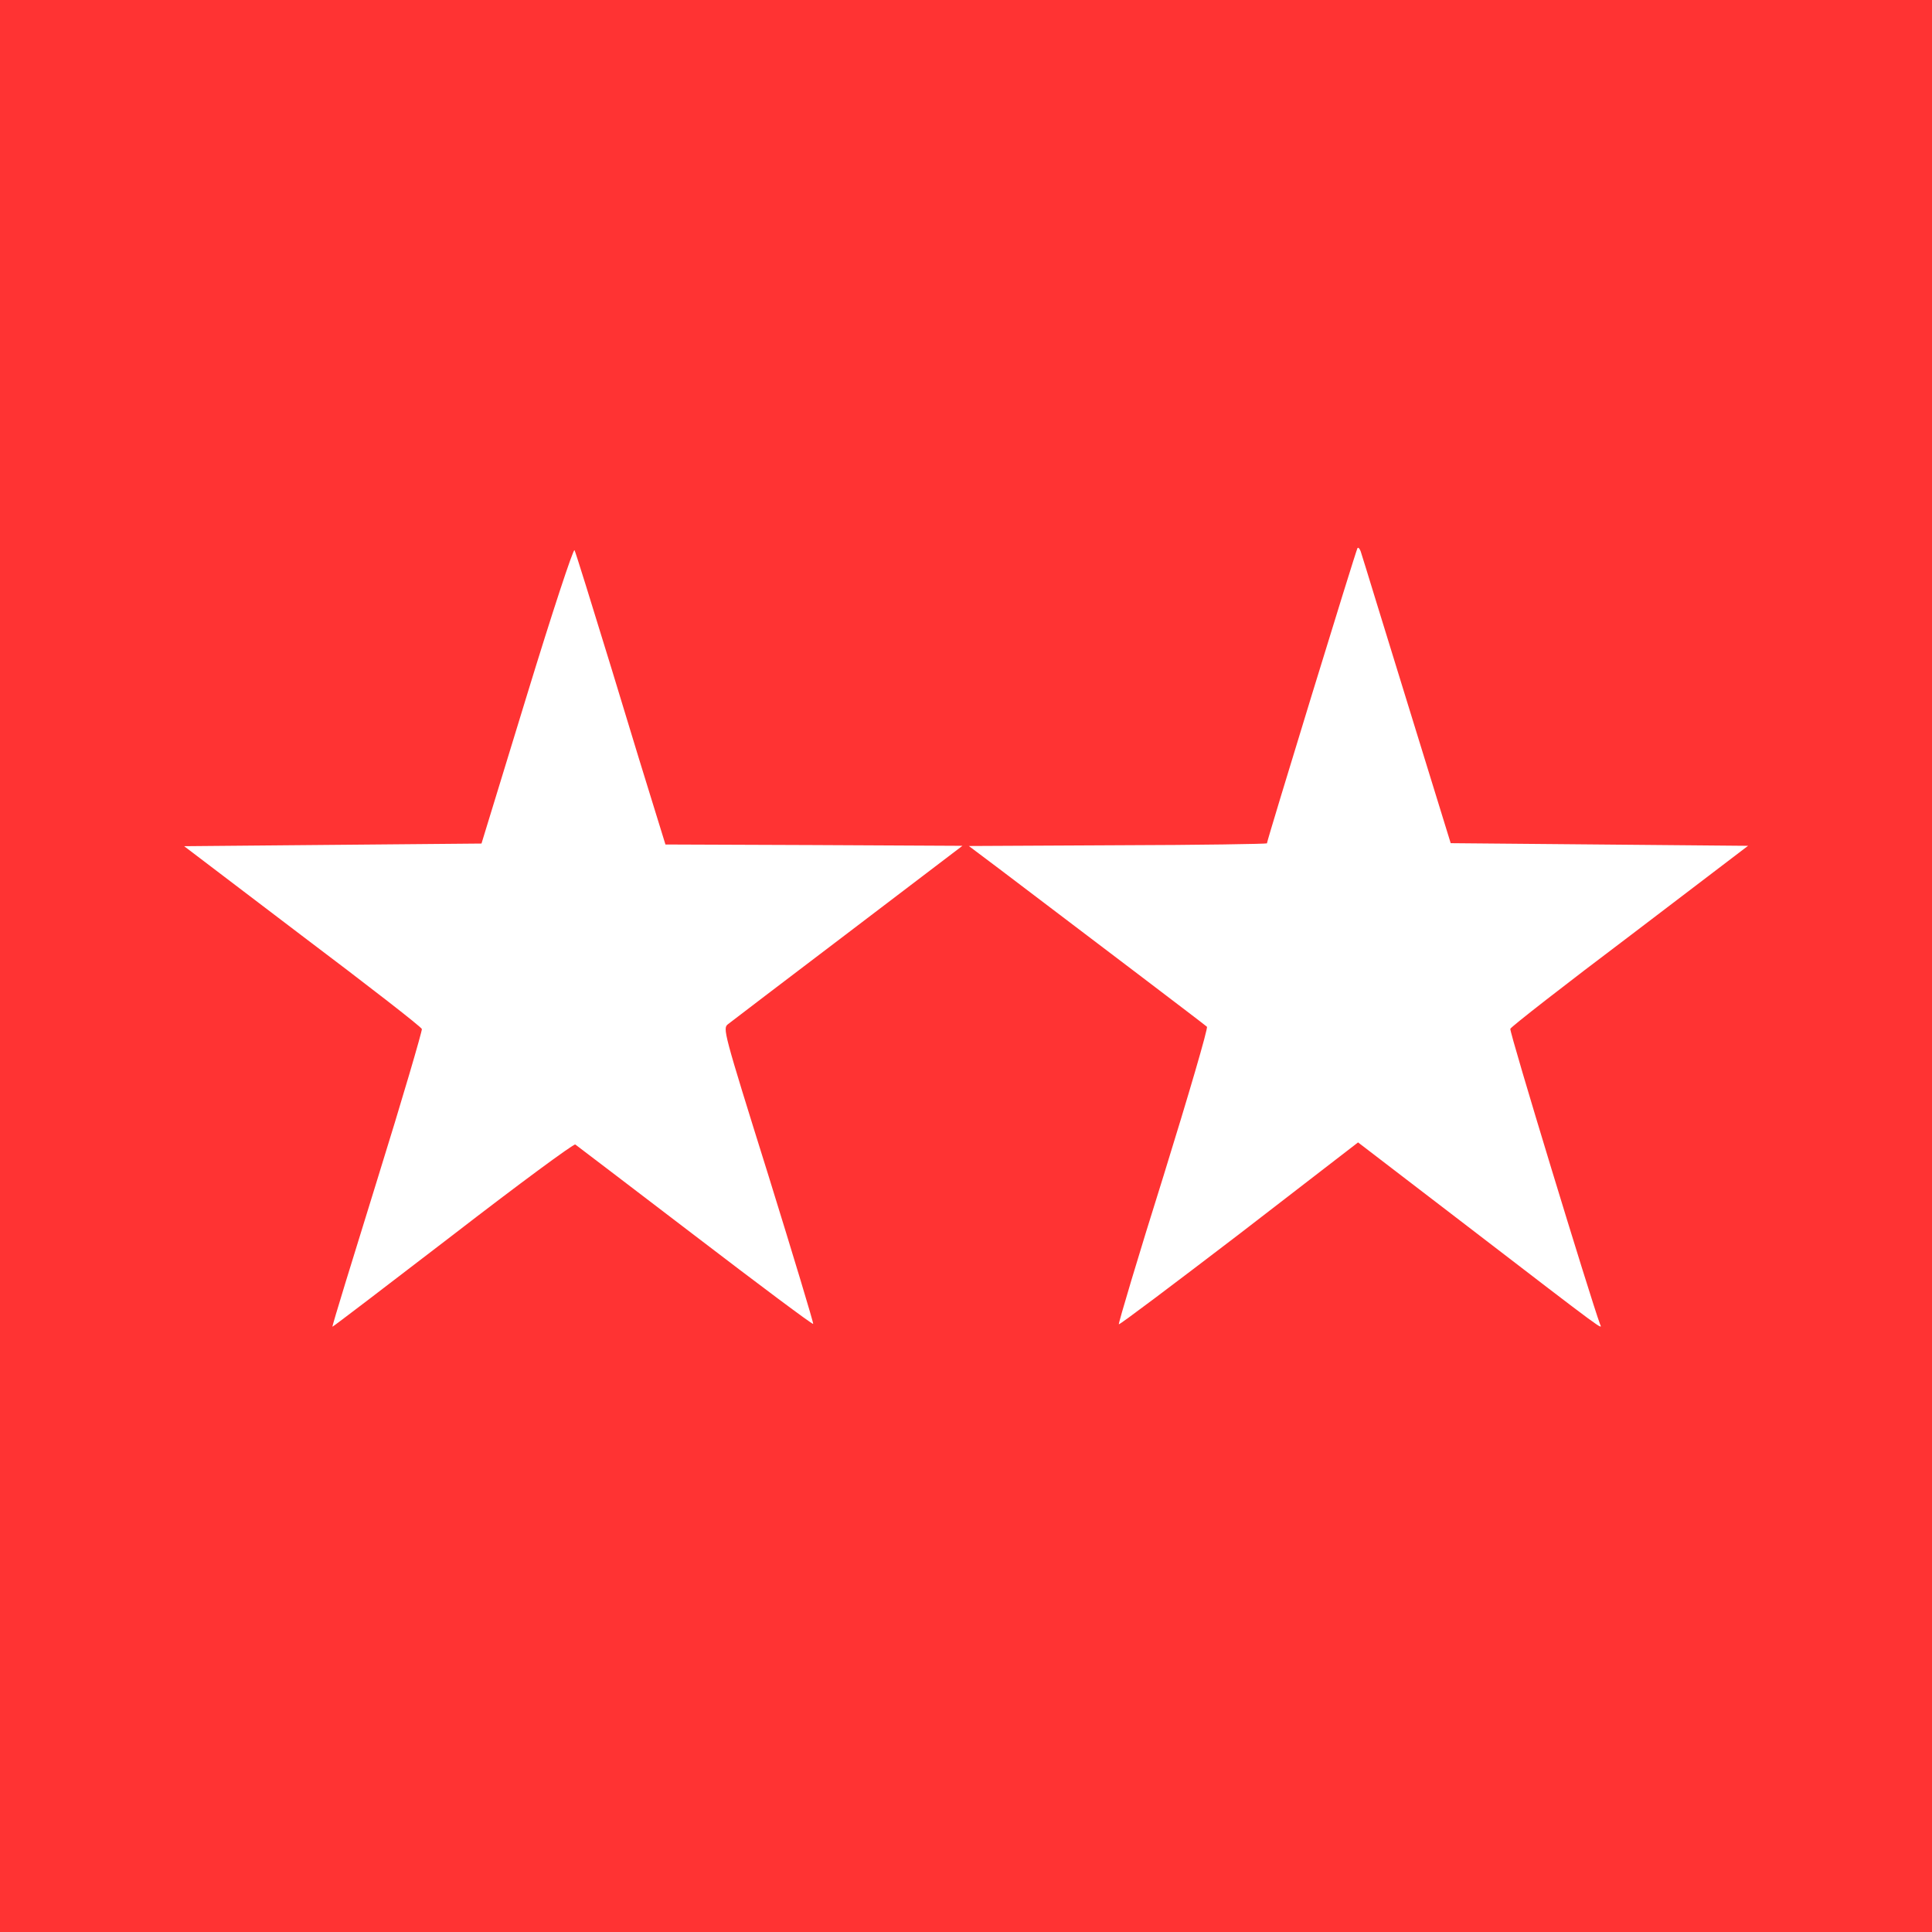 <?xml version="1.0" encoding="utf-8"?>
<!-- Generator: Adobe Illustrator 25.4.1, SVG Export Plug-In . SVG Version: 6.00 Build 0)  -->
<svg version="1.1" id="logo" xmlns="http://www.w3.org/2000/svg" xmlns:xlink="http://www.w3.org/1999/xlink" x="0px" y="0px"
	 viewBox="0 0 1024 1024" style="enable-background:new 0 0 1024 1024;" xml:space="preserve">
<style type="text/css">
	.st0{fill:#FF3333;}
</style>
<path id="shape" class="st0" d="M0,512v512h512h512V512V0H512H0V512z M324,354c10.1,33.4,20.8,68.2,23.6,77.1l5.1,16.5l78.7,0.3
	l78.7,0.4l-60.6,46.1c-33.4,25.3-61.9,47.1-63.6,48.4c-2.9,2.3-2.8,2.9,21.4,80.3c13.3,42.9,24,78.3,23.7,78.6
	c-0.4,0.4-28.5-20.6-62.6-46.7c-34.1-26-62.6-47.8-63.5-48.4c-0.9-0.4-30.1,21.1-64.9,48c-35,26.9-63.6,48.7-63.8,48.6
	c-0.3-0.2,10.5-35.2,23.8-78.1c13.3-42.7,23.8-78.7,23.6-79.7c-0.4-1.2-29-23.4-63.5-49.4l-62.5-47.5l78.7-0.7l78.9-0.7l24.1-78.7
	c13.3-43.5,24.6-77.8,25.2-76.8C305,292.4,313.8,320.7,324,354z M746.1,373l22.8,73.9l78.9,0.7l78.7,0.7L864,495.9
	c-34.5,26-63.1,48.3-63.5,49.4c-0.6,1.6,42.6,143.2,47.5,156.4c1.2,3.1,5.4,6.3-70.4-51.9l-57.8-44.3l-63,48.6
	c-34.8,26.6-63.3,48.1-63.8,47.8c-0.3-0.4,10.2-35.8,23.7-78.7c13.3-42.9,23.7-78.4,23-79c-1-1-60.1-45.8-109.7-83.4l-16.5-12.4
	l79-0.4c43.5-0.1,79-0.7,79-1c0-1.5,47.1-155.1,48-156.5c0.6-0.7,1.6,0.9,2.3,3.7C722.7,296.8,733.5,332.4,746.1,373z"/>
</svg>

